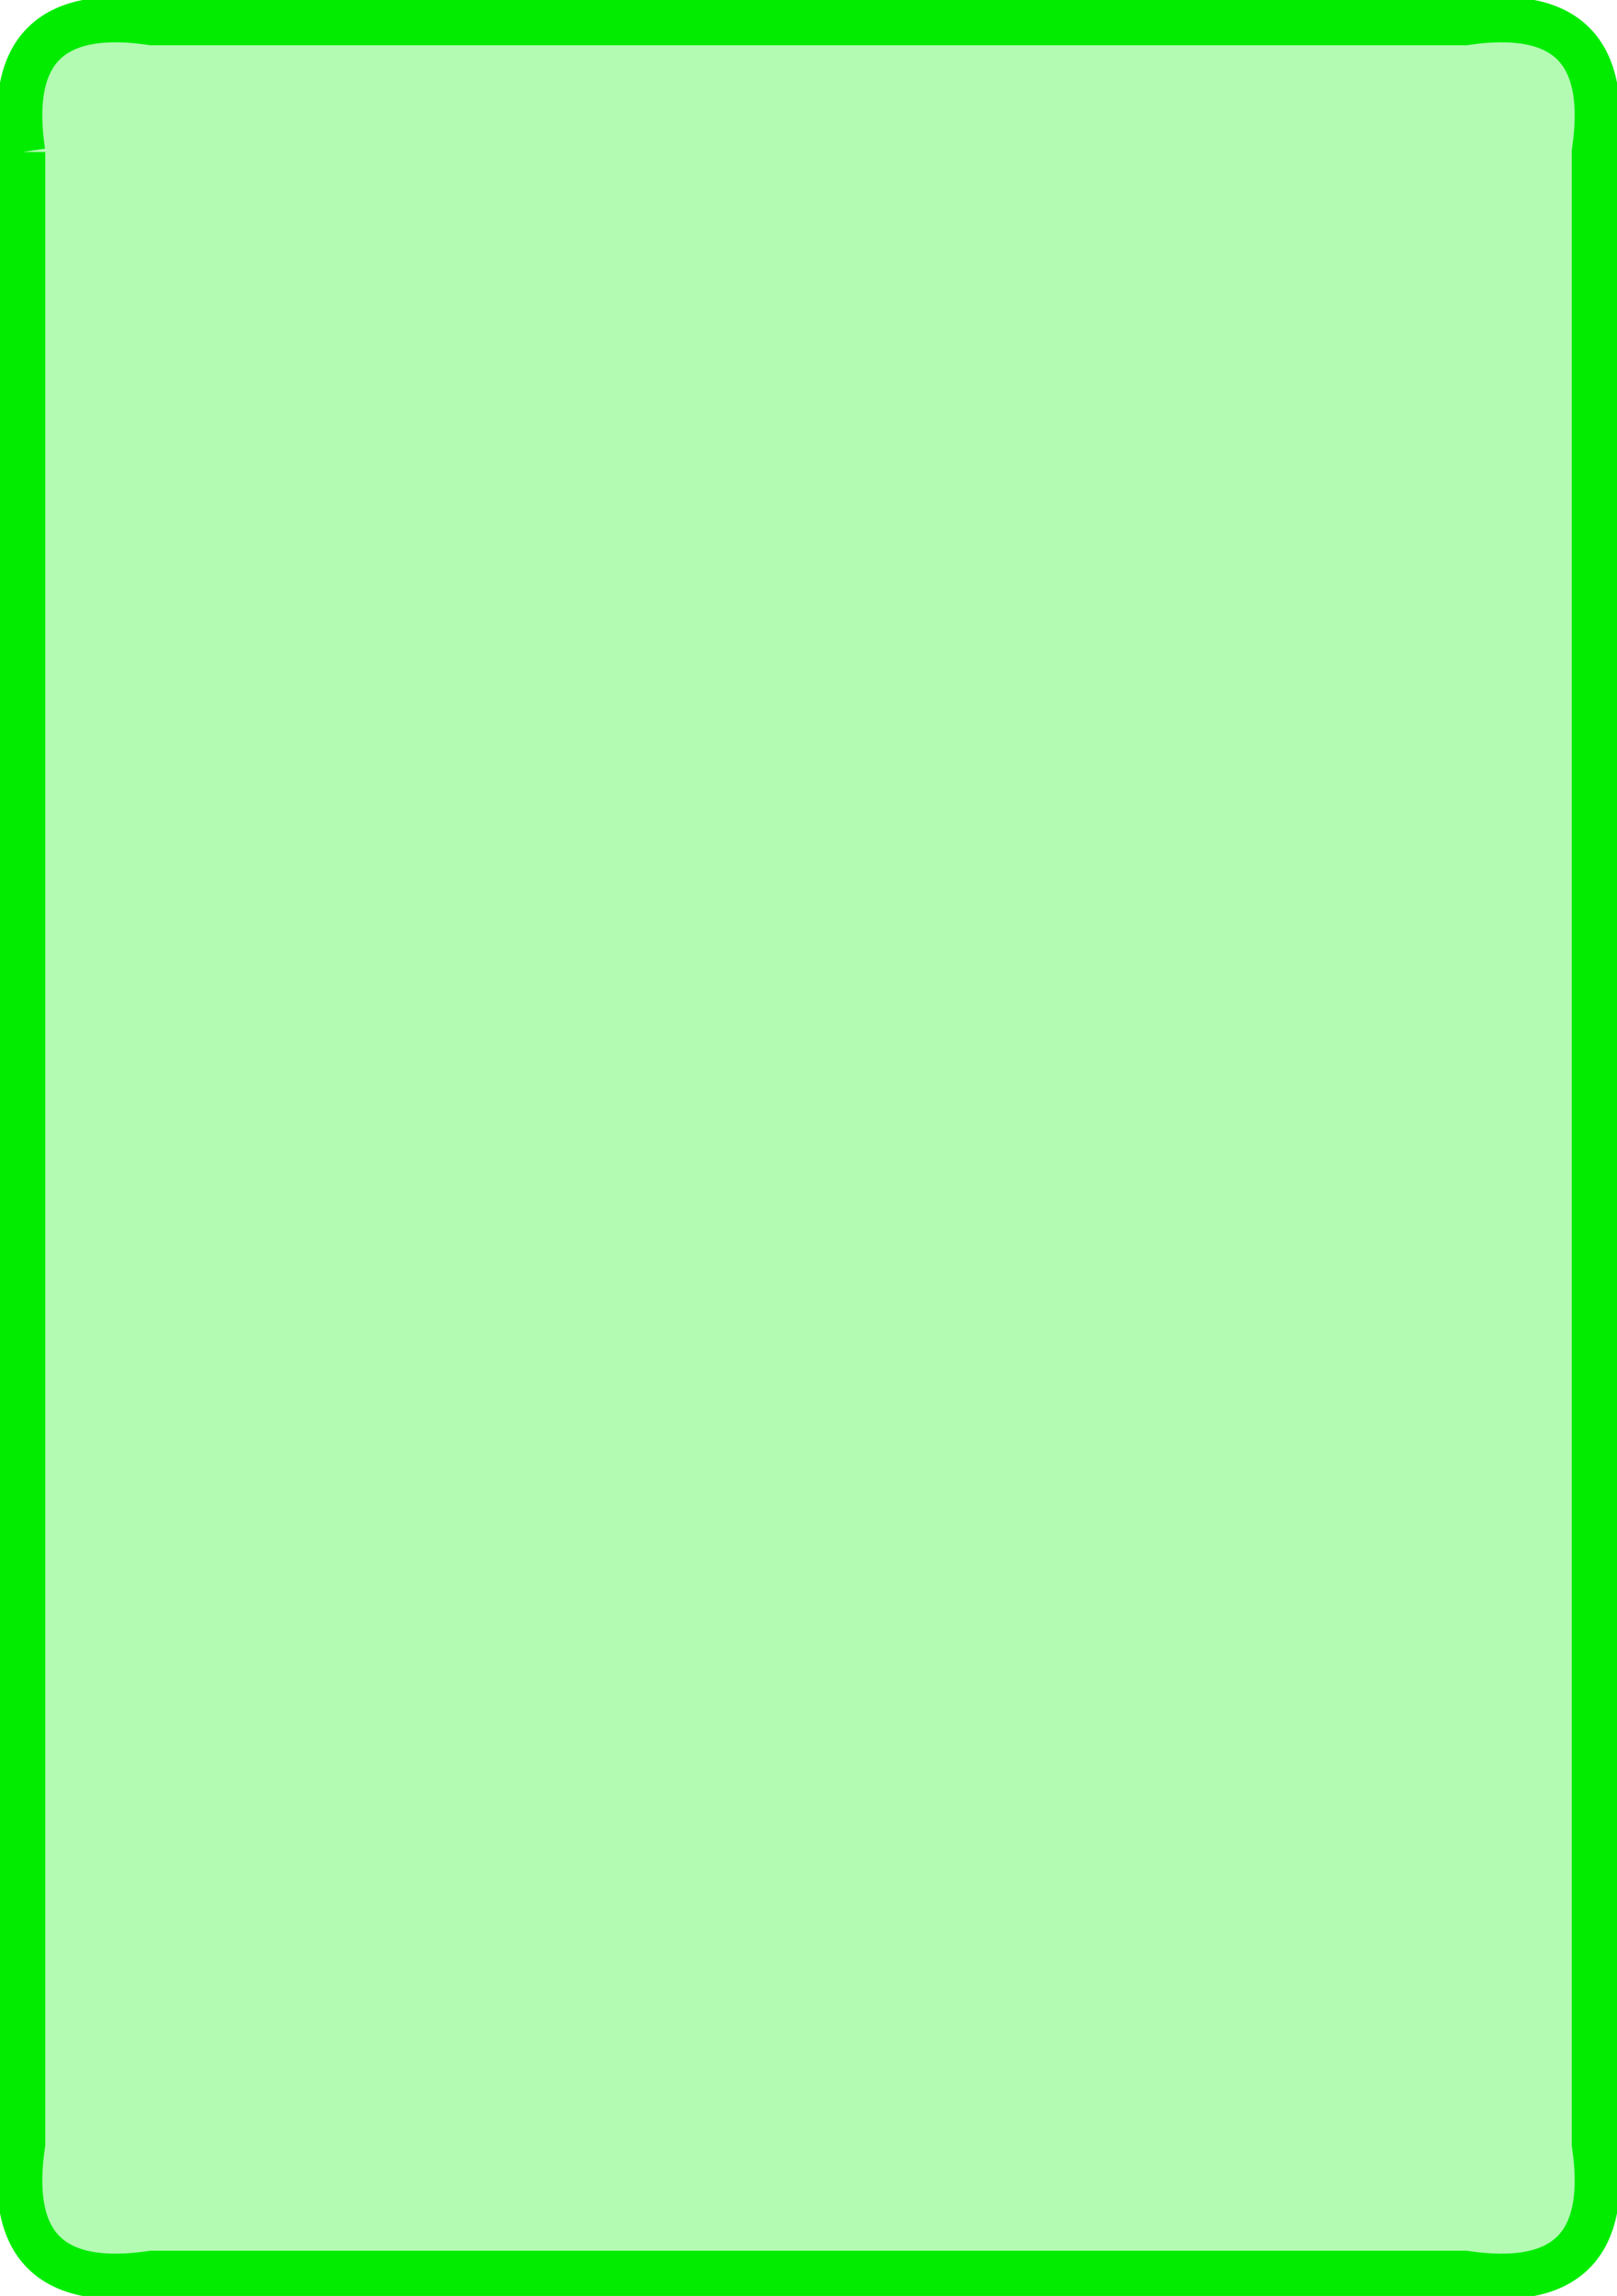 <svg version="1.1" xmlns="http://www.w3.org/2000/svg" xmlns:xlink="http://www.w3.org/1999/xlink" width="286" height="406"><defs/><g><g><path fill="#02ec00" stroke="#02ec00" paint-order="fill stroke markers" d=" M 4 26.88 L 4 379.12 Q 0 406 26.88 402 L 259.12 402 Q 286 406 282 379.12 L 282 26.88 Q 286 0 259.12 4 L 26.88 4 Q 0 0 4 26.88" fill-opacity="0.3" stroke-miterlimit="10" stroke-width="8" stroke-dasharray=""/></g><g transform="translate(143,203) scale(1,1)" fill="#02ec00" stroke="black" stroke-linejoin="round" stroke-miterlimit="10" stroke-width="3" stroke-dasharray=""><path fill="" stroke="" d=""/><g transform="scale(3,3) translate(-37.892,-52.702)"><path fill="" stroke="" d=" M 56.91 58.292 C 55.483 57.139 52.978 54.514 49.382 52.702 C 52.978 50.888 55.483 48.266 56.91 47.112 C 59.842 44.74 58.375 43.555 58.375 43.555 C 55.738 38.373 52.75 35.352 49.728 32.592 C 47.639 30.685 47.214 32.868 46.837 34.568 C 46.278 37.083 45.363 39.512 44.15 41.779 C 42.45 44.964 40.294 47.336 37.893 49.67 C 35.49 47.336 33.334 44.964 31.633 41.779 C 30.424 39.512 29.506 37.083 28.949 34.568 C 28.57 32.868 28.145 30.685 26.056 32.592 C 23.034 35.352 20.046 38.373 17.409 43.555 C 17.409 43.555 15.942 44.74 18.874 47.112 C 20.303 48.266 22.808 50.888 26.402 52.702 C 22.808 54.514 20.303 57.139 18.874 58.292 C 15.942 60.662 17.409 61.847 17.409 61.847 C 20.046 67.032 23.034 70.052 26.056 72.812 C 28.145 74.719 28.57 72.536 28.949 70.836 C 29.506 68.321 30.424 65.892 31.633 63.623 C 33.334 60.44 35.49 58.066 37.893 55.734 C 40.294 58.066 42.45 60.44 44.15 63.623 C 45.363 65.892 46.278 68.321 46.837 70.836 C 47.214 72.536 47.639 74.719 49.728 72.812 C 52.75 70.052 55.738 67.032 58.375 61.847 C 58.375 61.847 59.842 60.662 56.91 58.292"/><g transform="scale(0.333,0.333)" fill="" stroke=""/></g></g></g></svg>